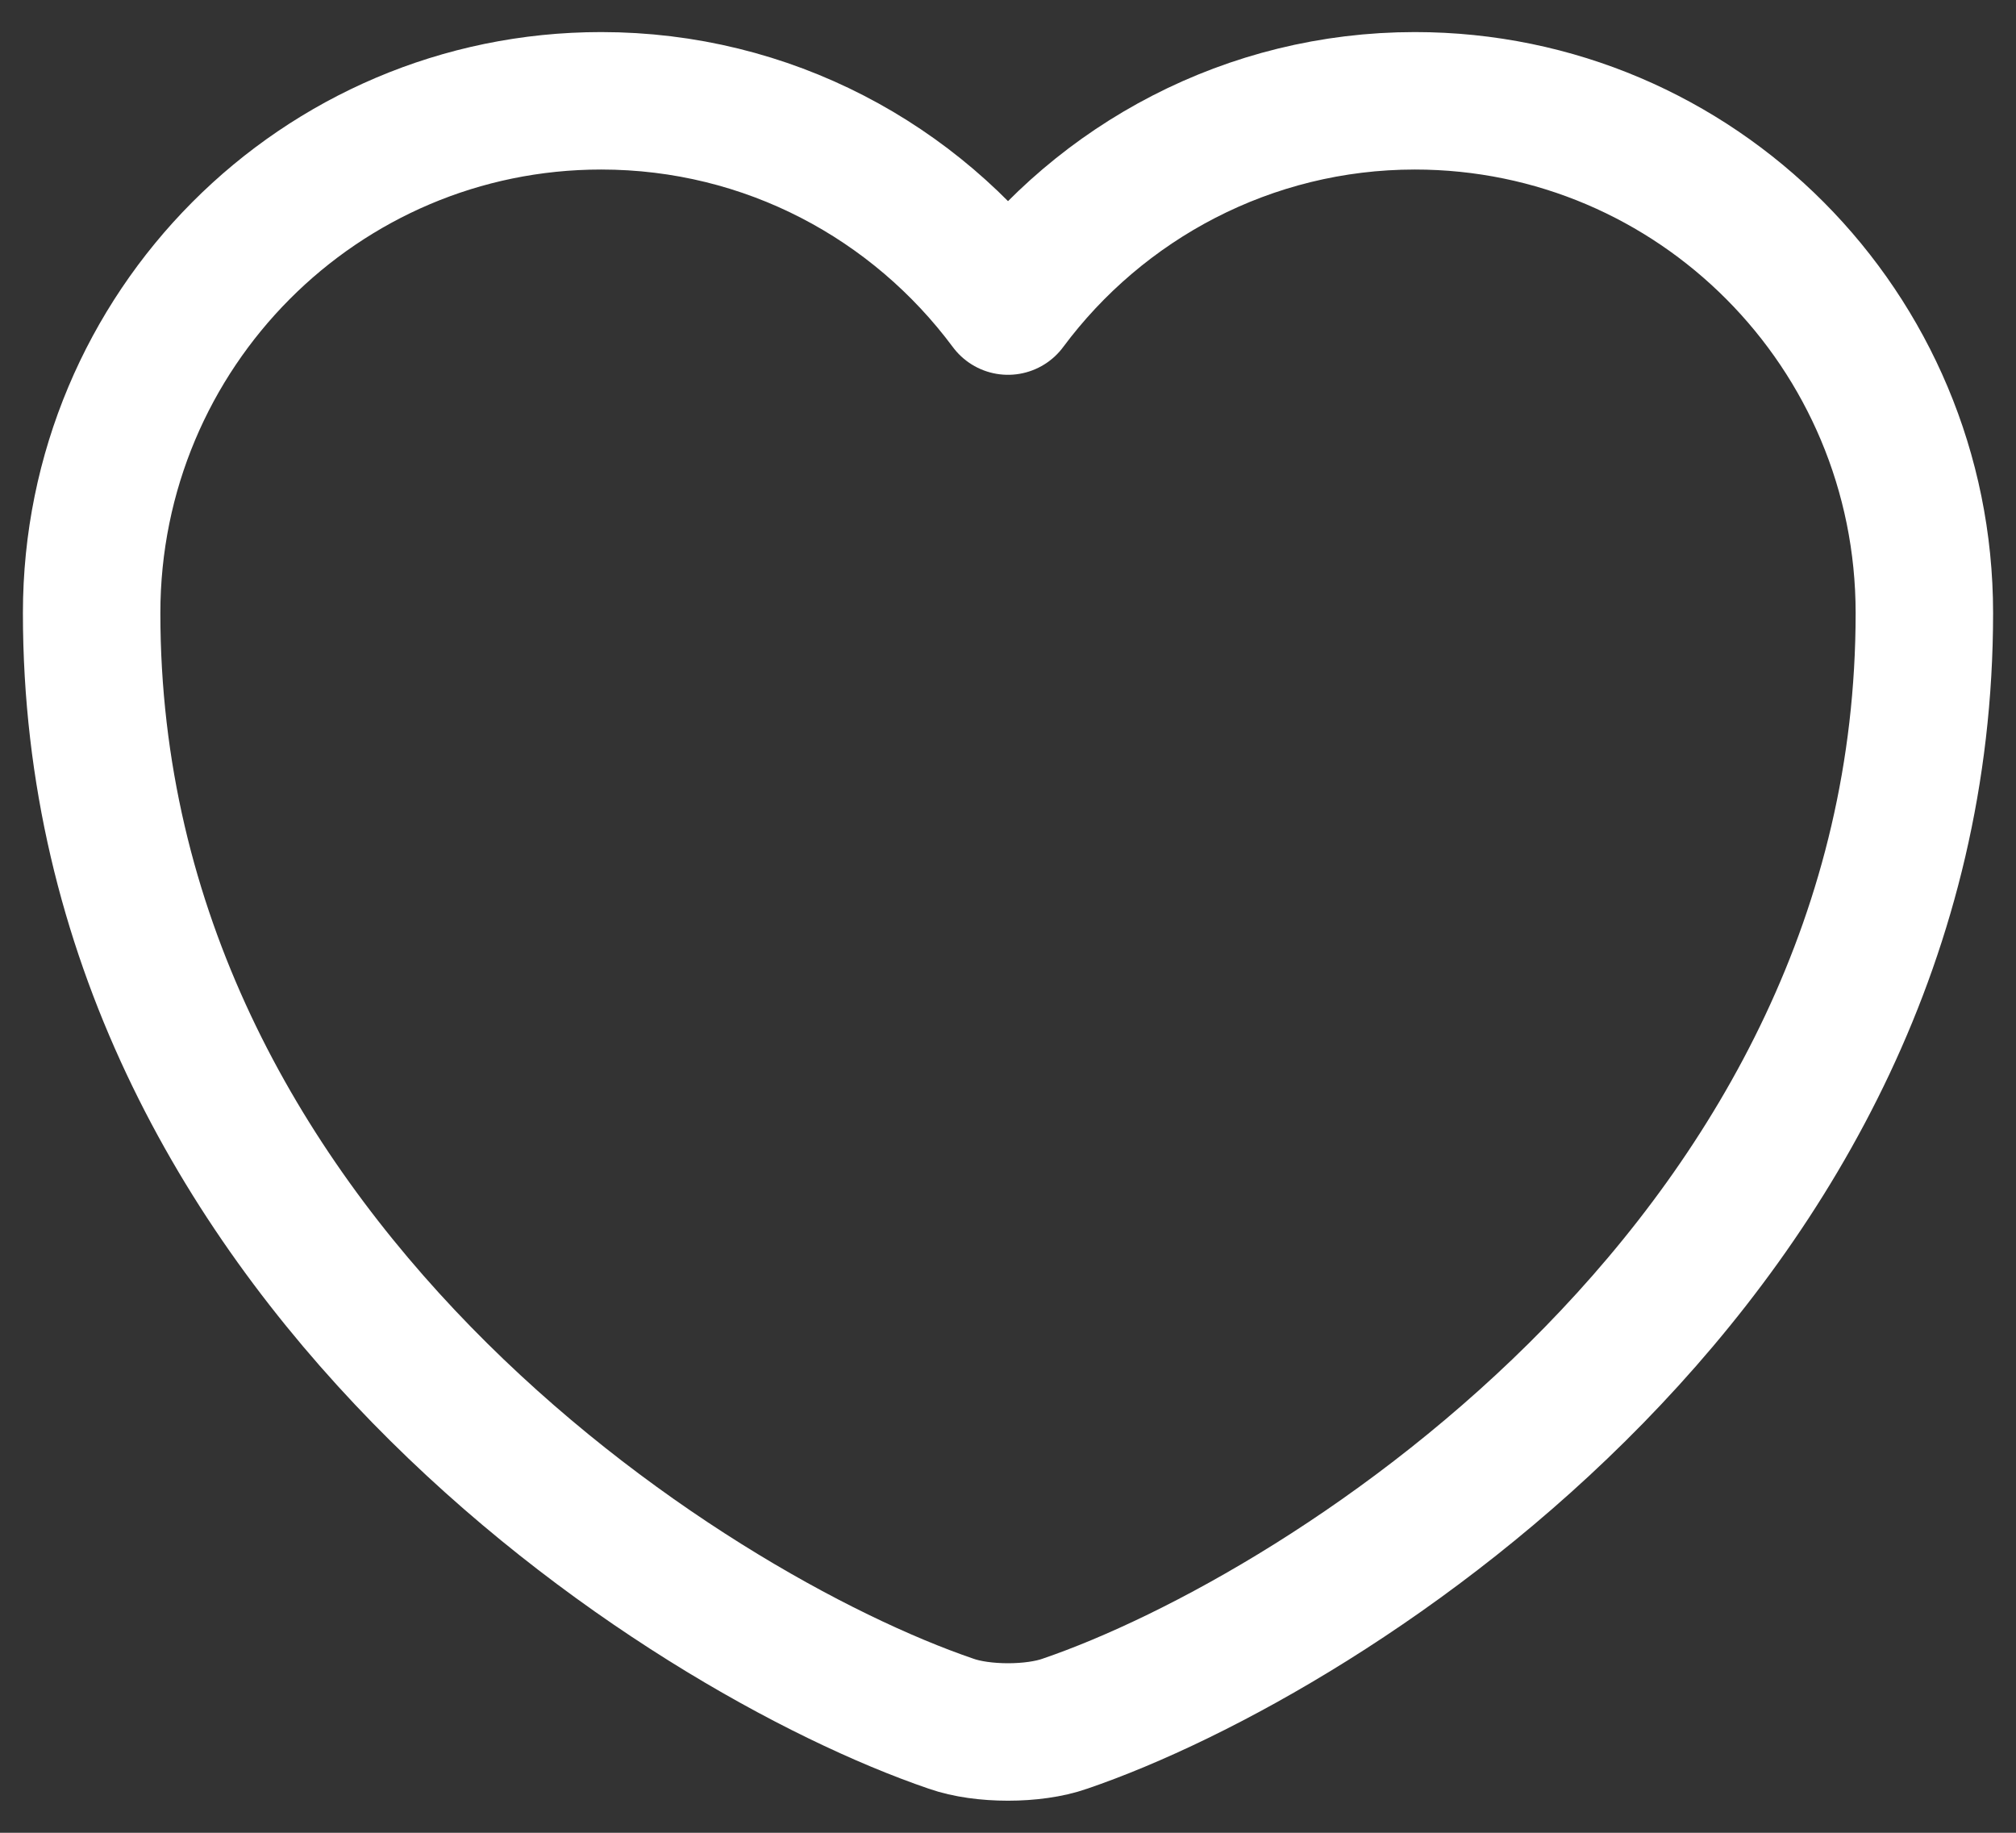 <svg
    width="22"
    height="20"
    viewBox="0 0 22 20"
    fill="none"
    xmlns="http://www.w3.org/2000/svg"
>
    <rect x="0" y="0" width="22" height="20" fill="#333333" stroke="none"/>
    <path
        d="M11.62 18.81C11.28 18.93 10.72 18.93 10.38 18.81C7.48 17.82 1 13.69 1 6.69C1 3.6 3.49 1.1 6.56 1.1C8.38 1.1 9.99 1.98 11 3.34C12.01 1.98 13.63 1.1 15.44 1.1C18.51 1.1 21 3.6 21 6.69C21 13.69 14.52 17.82 11.62 18.81Z"
        stroke="white"
        stroke-width="1.5"
        stroke-linecap="round"
        stroke-linejoin="round"
    />
</svg>
